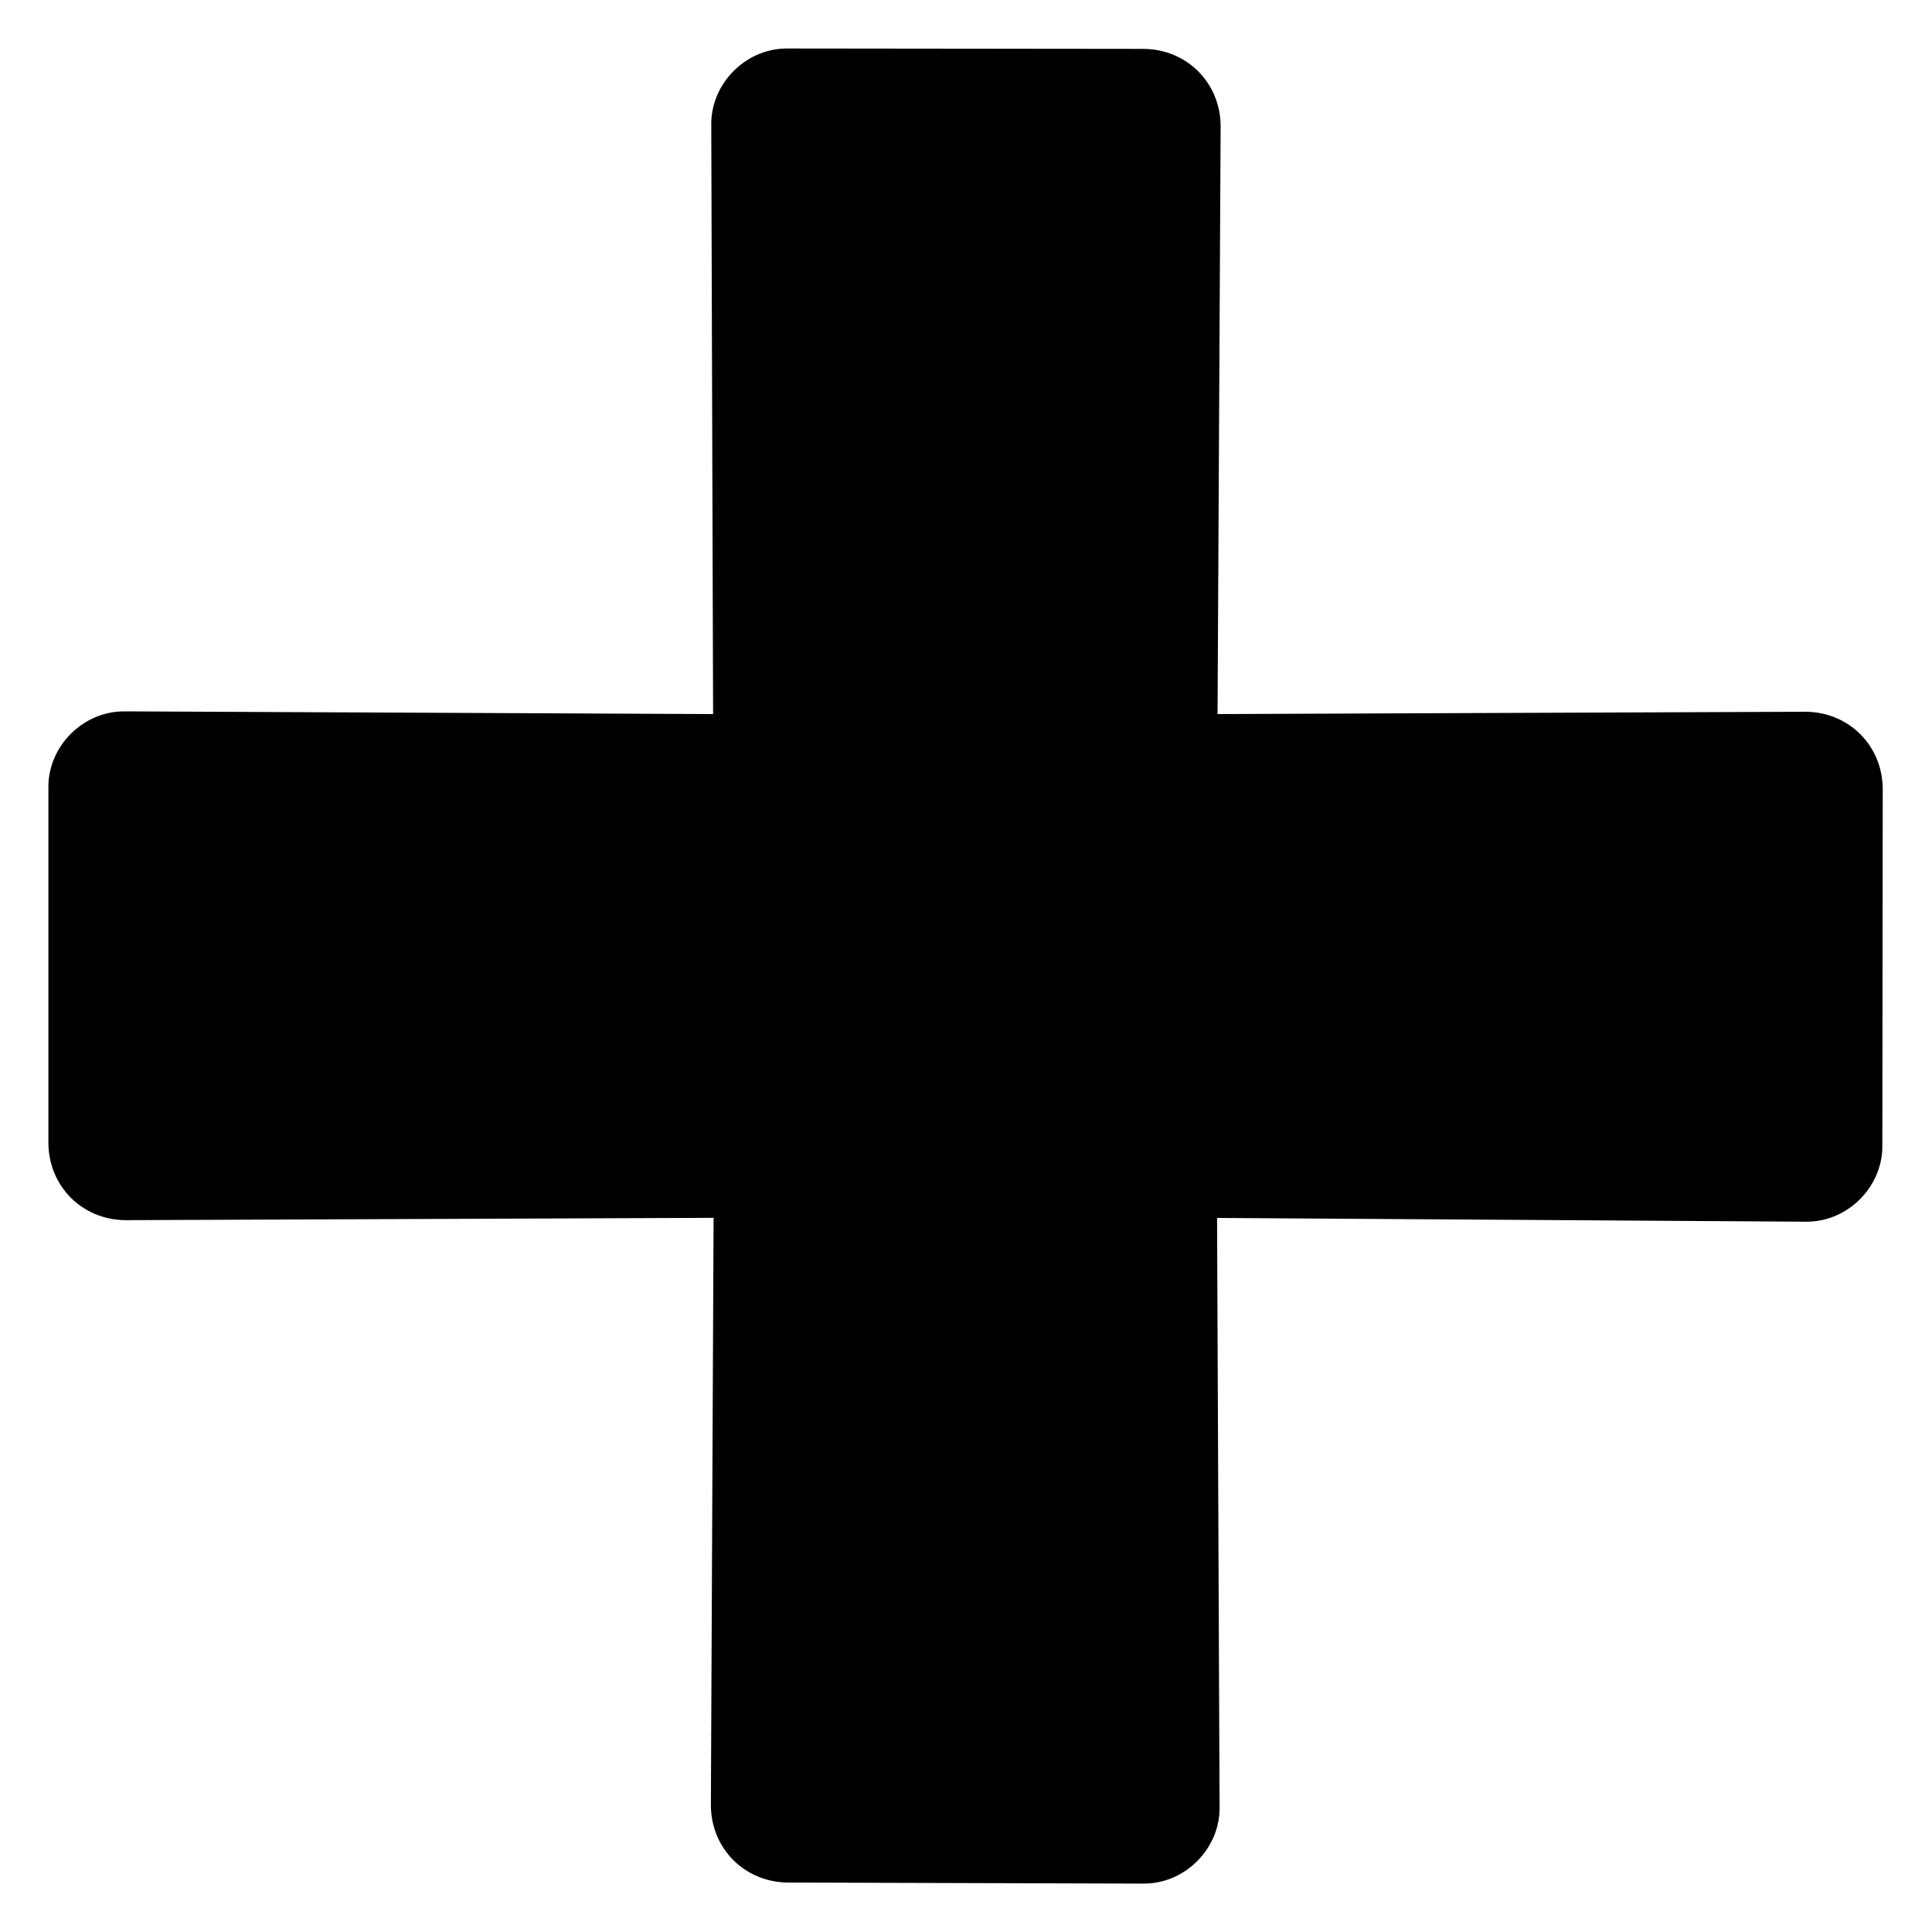 <?xml version="1.0" encoding="utf-8"?>
<!-- Generator: Adobe Illustrator 26.0.1, SVG Export Plug-In . SVG Version: 6.00 Build 0)  -->
<svg version="1.1" id="Layer_1" xmlns="http://www.w3.org/2000/svg" xmlns:xlink="http://www.w3.org/1999/xlink" x="0px" y="0px"
	 viewBox="0 0 200 200" style="enable-background:new 0 0 200 200;" xml:space="preserve">
<style type="text/css">
	.st0{fill-rule:evenodd;clip-rule:evenodd;}
	.st1{enable-background:new    ;}
	.st2{opacity:0.65;}
	.st3{opacity:0.64;}
	.st4{opacity:0.5;}
	.st5{opacity:0.8;}
	.st6{fill-rule:evenodd;clip-rule:evenodd;enable-background:new    ;}
</style>
<path class="st1" d="M126.25,187.07c0.06,4.01-3.15,7.54-7.17,7.89c-0.25,0.02-0.5,0.03-0.75,0.03l-36.81-0.11
	c-4.44-0.06-7.87-3.49-7.93-7.93l0.28-60.88l-60.93,0.24c-4.44-0.06-7.87-3.49-7.93-7.93l0-36.82c-0.06-4.01,3.15-7.54,7.17-7.89
	c0.25-0.02,0.5-0.03,0.75-0.03l60.89,0.28l-0.19-60.98c-0.06-4.01,3.15-7.54,7.17-7.89c0.25-0.02,0.5-0.03,0.75-0.03l36.88,0.04
	c4.44,0.06,7.87,3.49,7.93,7.93l-0.32,60.93l60.93-0.24c4.44,0.06,7.87,3.49,7.93,7.93l-0.04,36.94c0.06,4.01-3.15,7.54-7.17,7.89
	c-0.25,0.02-0.5,0.03-0.75,0.03l-60.95-0.39L126.25,187.07z"/>
</svg>
